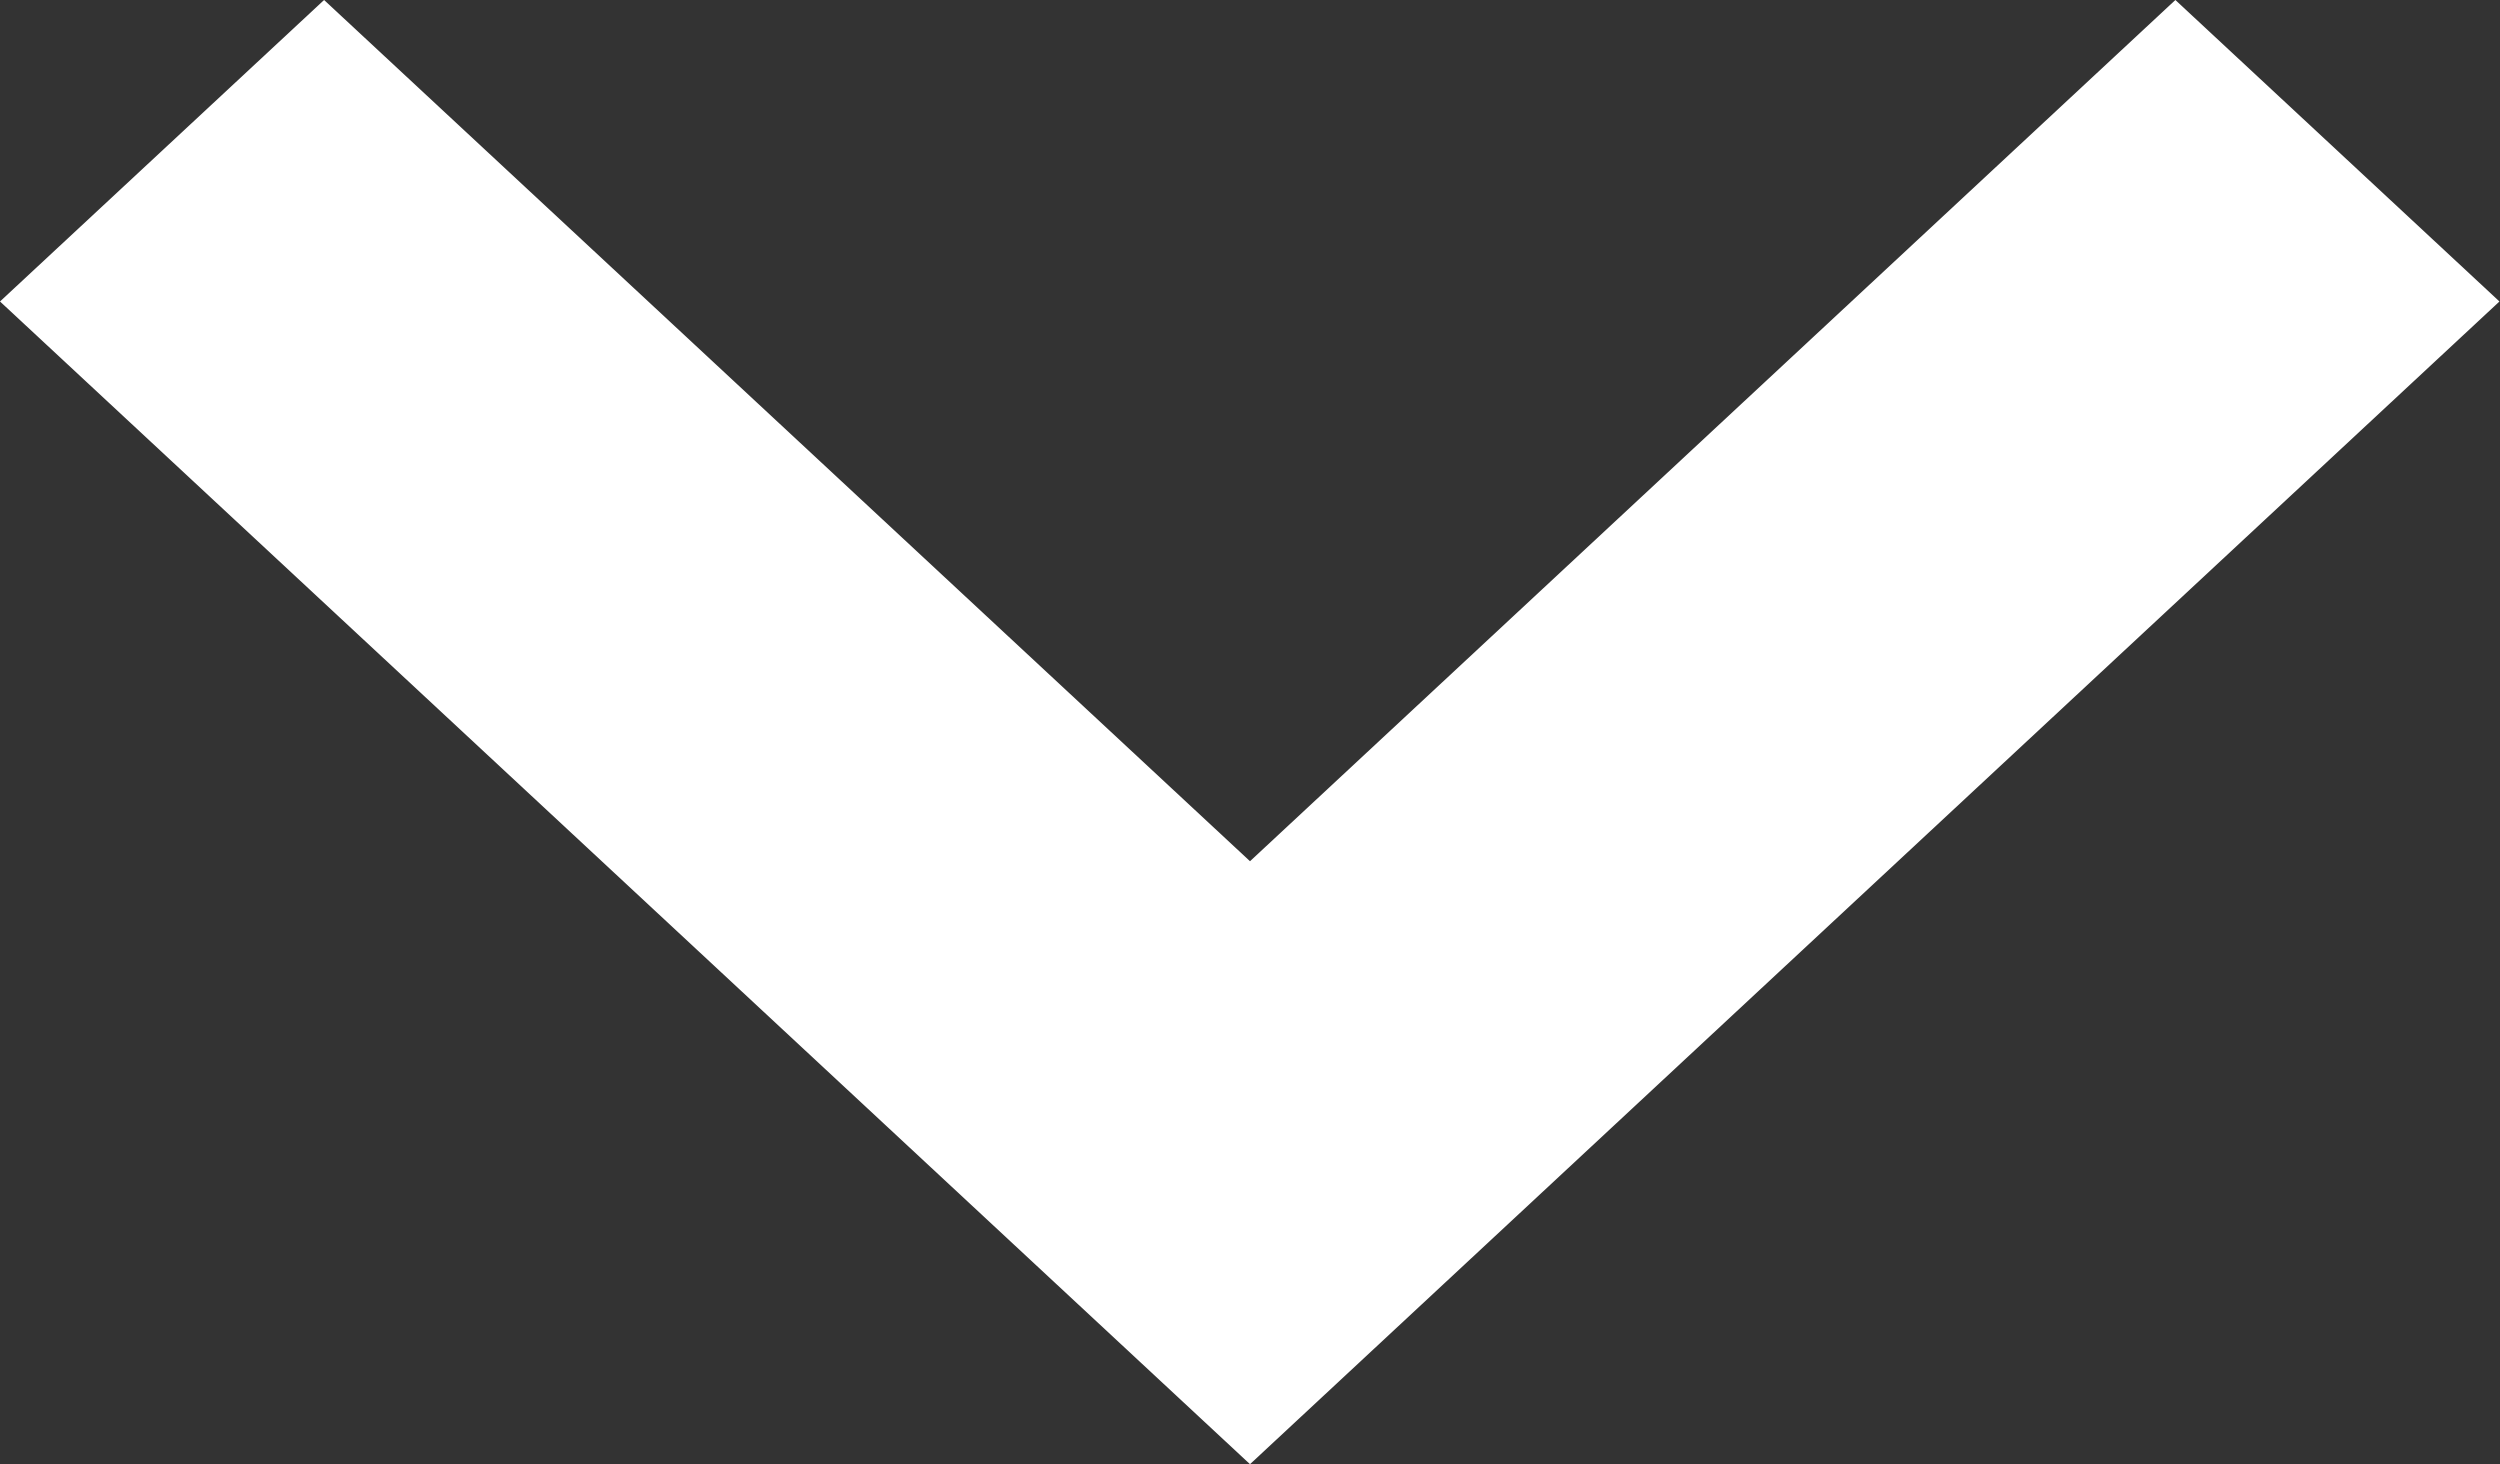 <svg id="small-down" xmlns="http://www.w3.org/2000/svg" width="8.964" height="5.25" viewBox="0 0 8.964 5.25">
  <rect x="0" y="0" width="8.964" height="5.25" fill="#333333" stroke="none"/>
  <path id="Path_26" data-name="Path 26" d="M7.082,9.85,2.6,5.681,3.762,4.6l3.32,3.088L10.4,4.6l1.162,1.081Z" transform="translate(-2.6 -4.6)" fill="#fff"/>
</svg>
